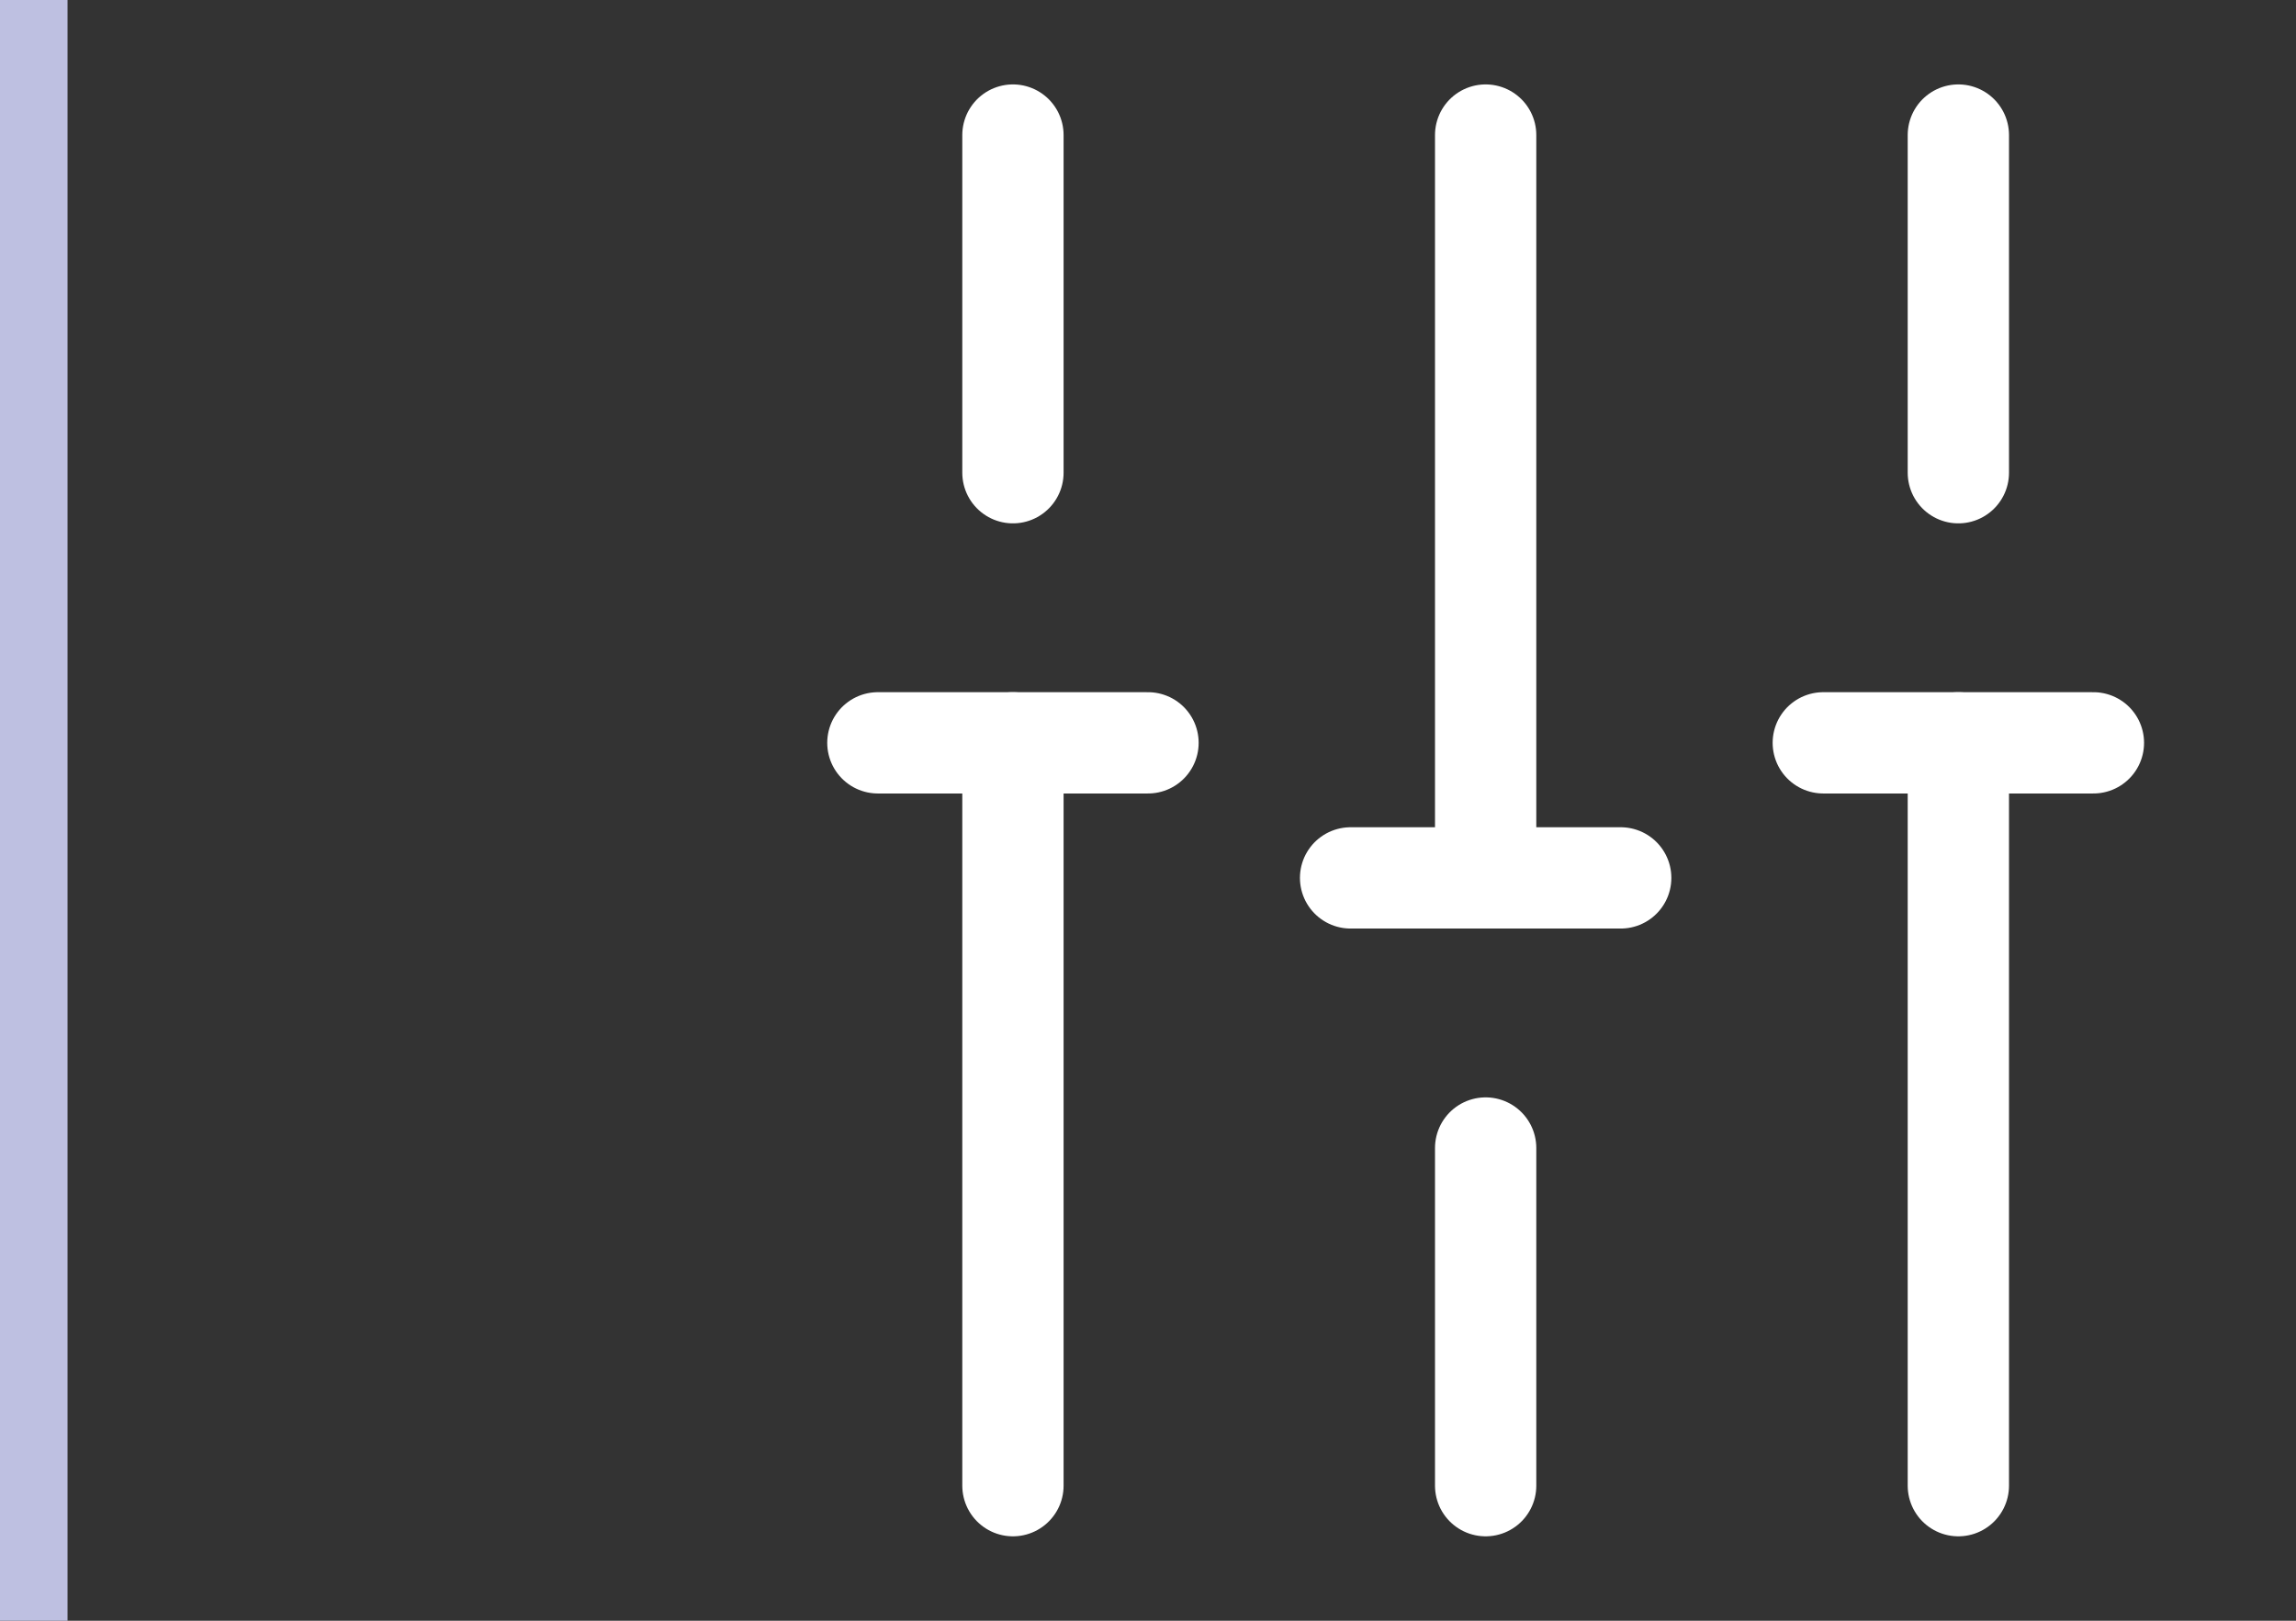 <svg width="34" height="24" viewBox="0 0 34 24" fill="none" xmlns="http://www.w3.org/2000/svg">
<rect x="0" y="0" width="34" height="24" fill="#333333" stroke="none"/>
<line x1="0.5" y1="2.18557e-08" x2="0.5" y2="24" stroke="#BEC0E1"/>
<path d="M29 22V11" stroke="white" stroke-width="1.5" stroke-miterlimit="10" stroke-linecap="round" stroke-linejoin="round"/>
<path d="M29 7V2" stroke="white" stroke-width="1.5" stroke-miterlimit="10" stroke-linecap="round" stroke-linejoin="round"/>
<path d="M22 22V17" stroke="white" stroke-width="1.5" stroke-miterlimit="10" stroke-linecap="round" stroke-linejoin="round"/>
<path d="M22 13V2" stroke="white" stroke-width="1.5" stroke-miterlimit="10" stroke-linecap="round" stroke-linejoin="round"/>
<path d="M15 22V11" stroke="white" stroke-width="1.5" stroke-miterlimit="10" stroke-linecap="round" stroke-linejoin="round"/>
<path d="M15 7V2" stroke="white" stroke-width="1.5" stroke-miterlimit="10" stroke-linecap="round" stroke-linejoin="round"/>
<path d="M13 11H17" stroke="white" stroke-width="1.5" stroke-miterlimit="10" stroke-linecap="round" stroke-linejoin="round"/>
<path d="M27 11H31" stroke="white" stroke-width="1.5" stroke-miterlimit="10" stroke-linecap="round" stroke-linejoin="round"/>
<path d="M20 13H24" stroke="white" stroke-width="1.5" stroke-miterlimit="10" stroke-linecap="round" stroke-linejoin="round"/>
</svg>
